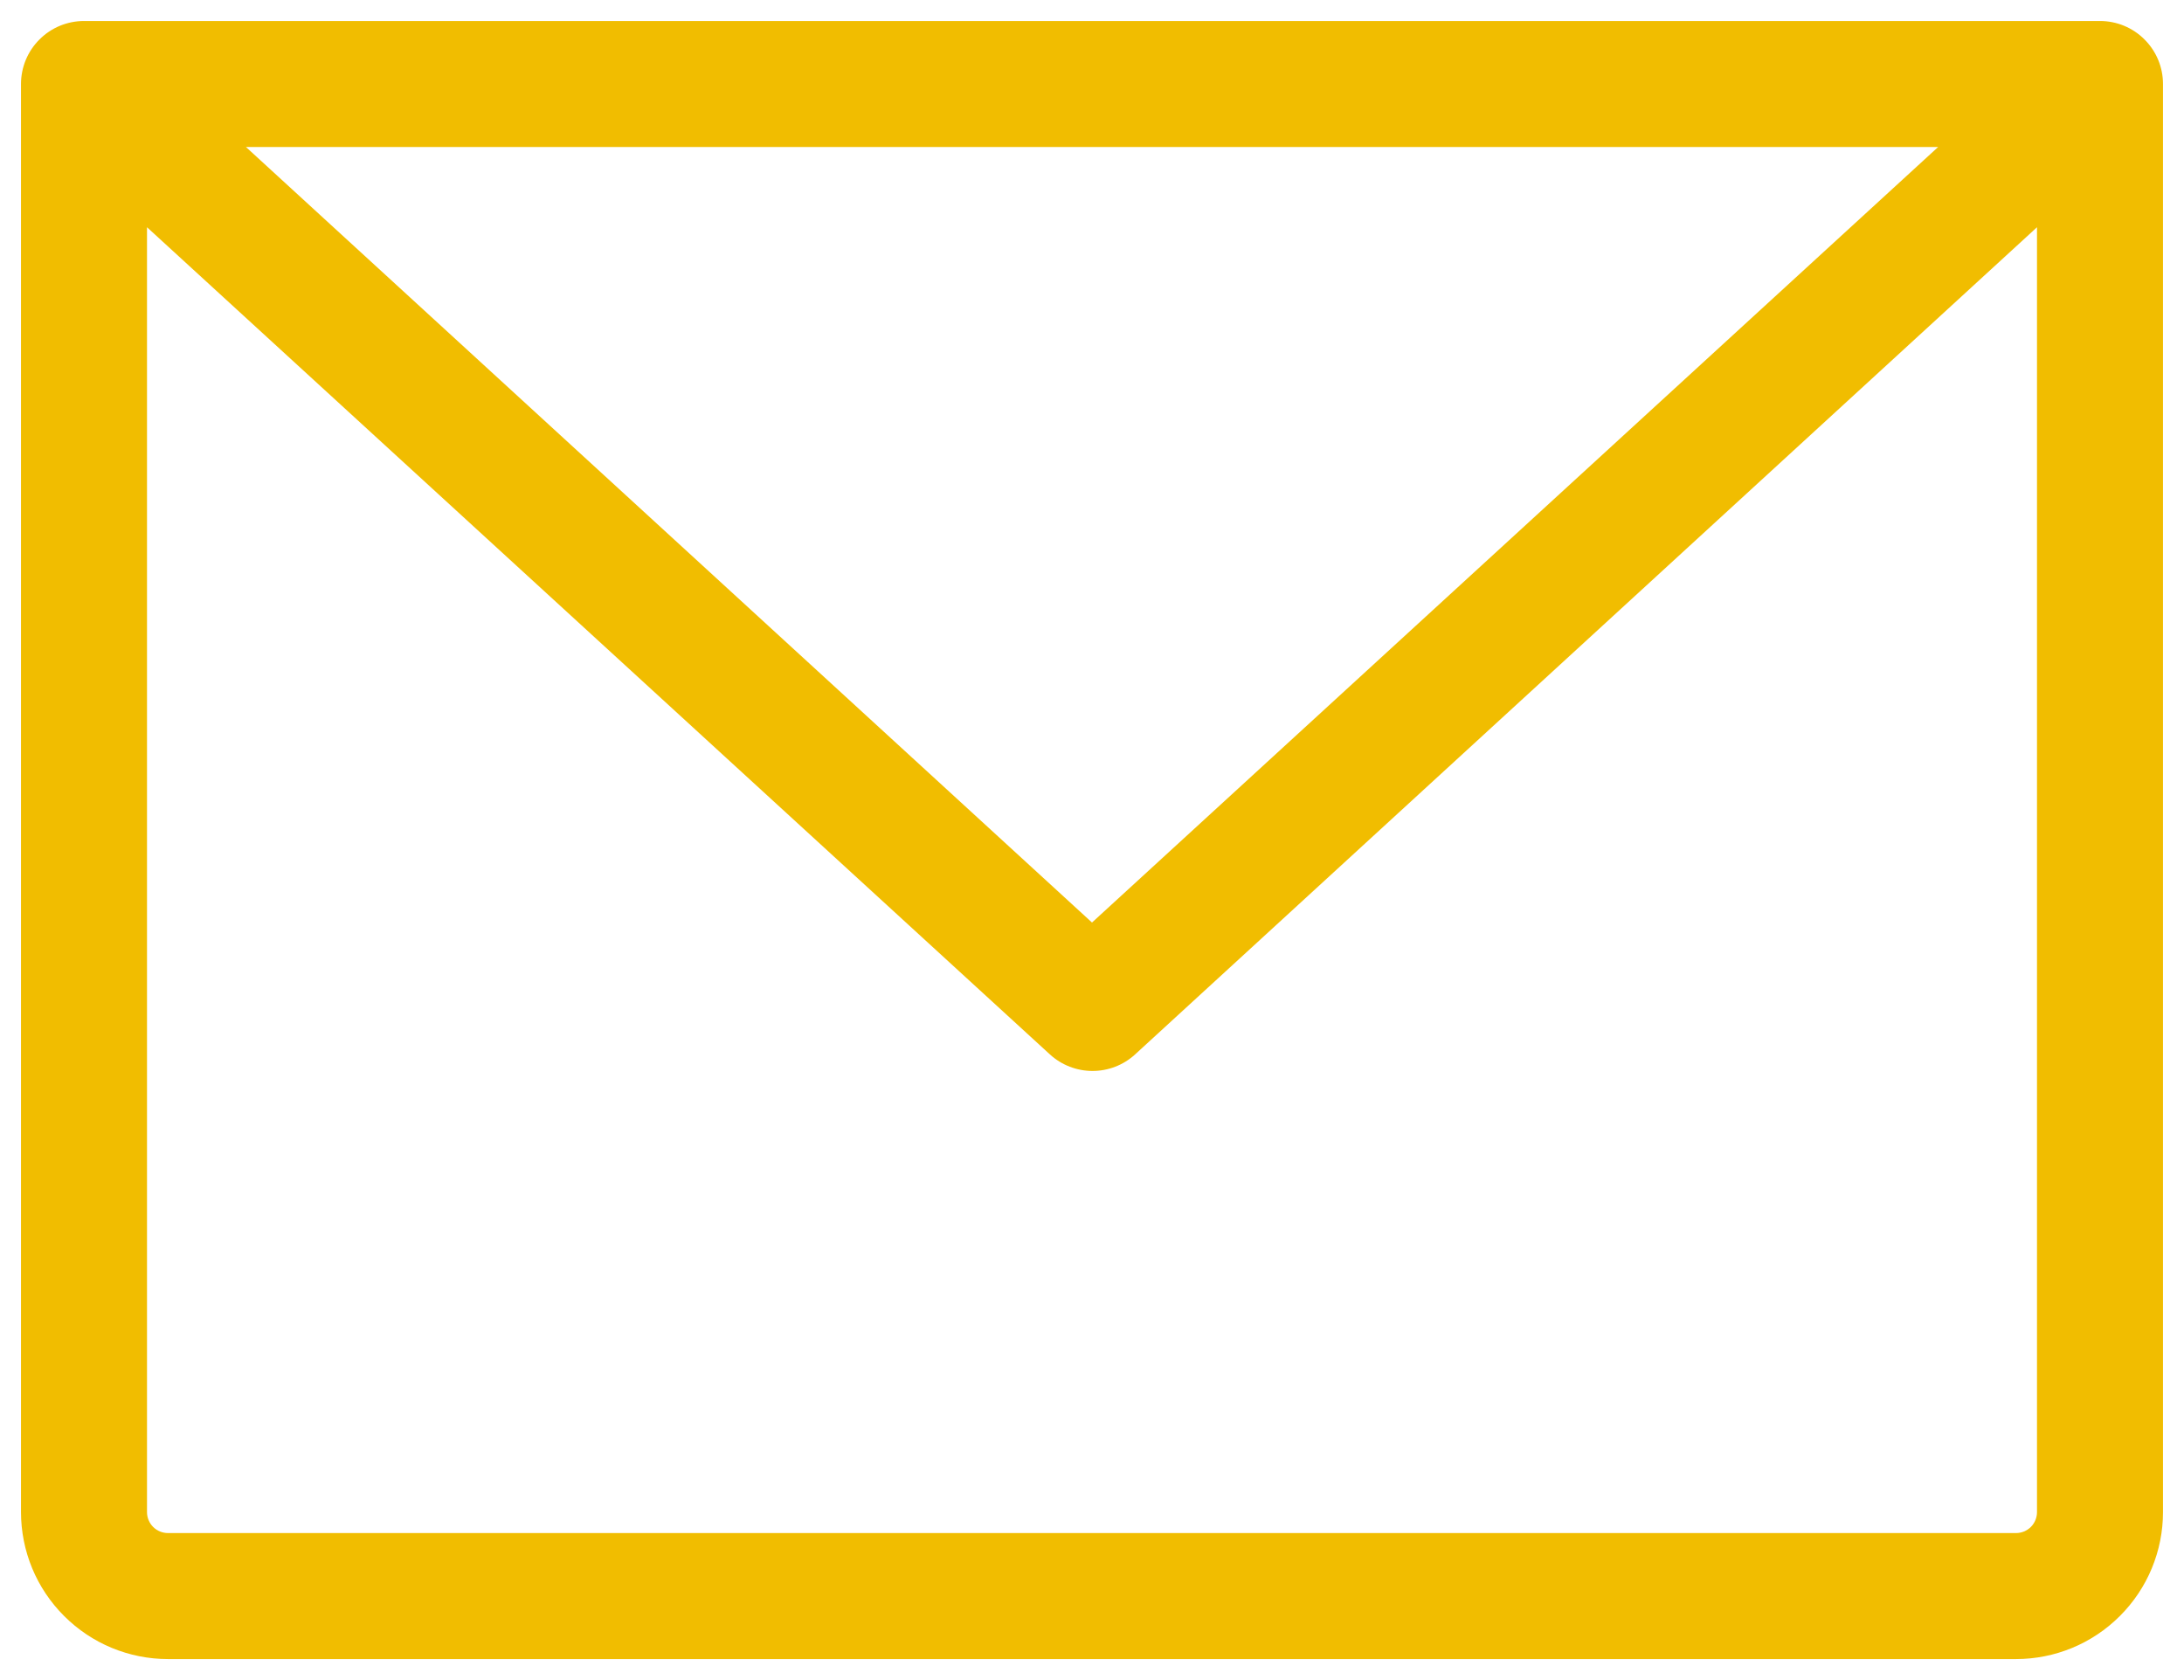 <svg width="26" height="20" viewBox="0 0 26 20" fill="none" xmlns="http://www.w3.org/2000/svg">
<path d="M25 0.25H1C0.801 0.25 0.61 0.329 0.47 0.47C0.329 0.61 0.25 0.801 0.25 1V18C0.25 18.464 0.434 18.909 0.763 19.237C1.091 19.566 1.536 19.75 2 19.75H24C24.464 19.75 24.909 19.566 25.237 19.237C25.566 18.909 25.75 18.464 25.75 18V1C25.75 0.801 25.671 0.61 25.53 0.47C25.39 0.329 25.199 0.25 25 0.25ZM23.073 1.75L13 10.982L2.928 1.75H23.073ZM24 18.25H2C1.934 18.25 1.87 18.224 1.823 18.177C1.776 18.13 1.75 18.066 1.75 18V2.705L12.5 12.553C12.638 12.679 12.819 12.749 13.006 12.749C13.194 12.749 13.374 12.679 13.512 12.553L24.25 2.705V18C24.25 18.066 24.224 18.13 24.177 18.177C24.13 18.224 24.066 18.25 24 18.25Z" fill="#F1BD00"/>
</svg>
